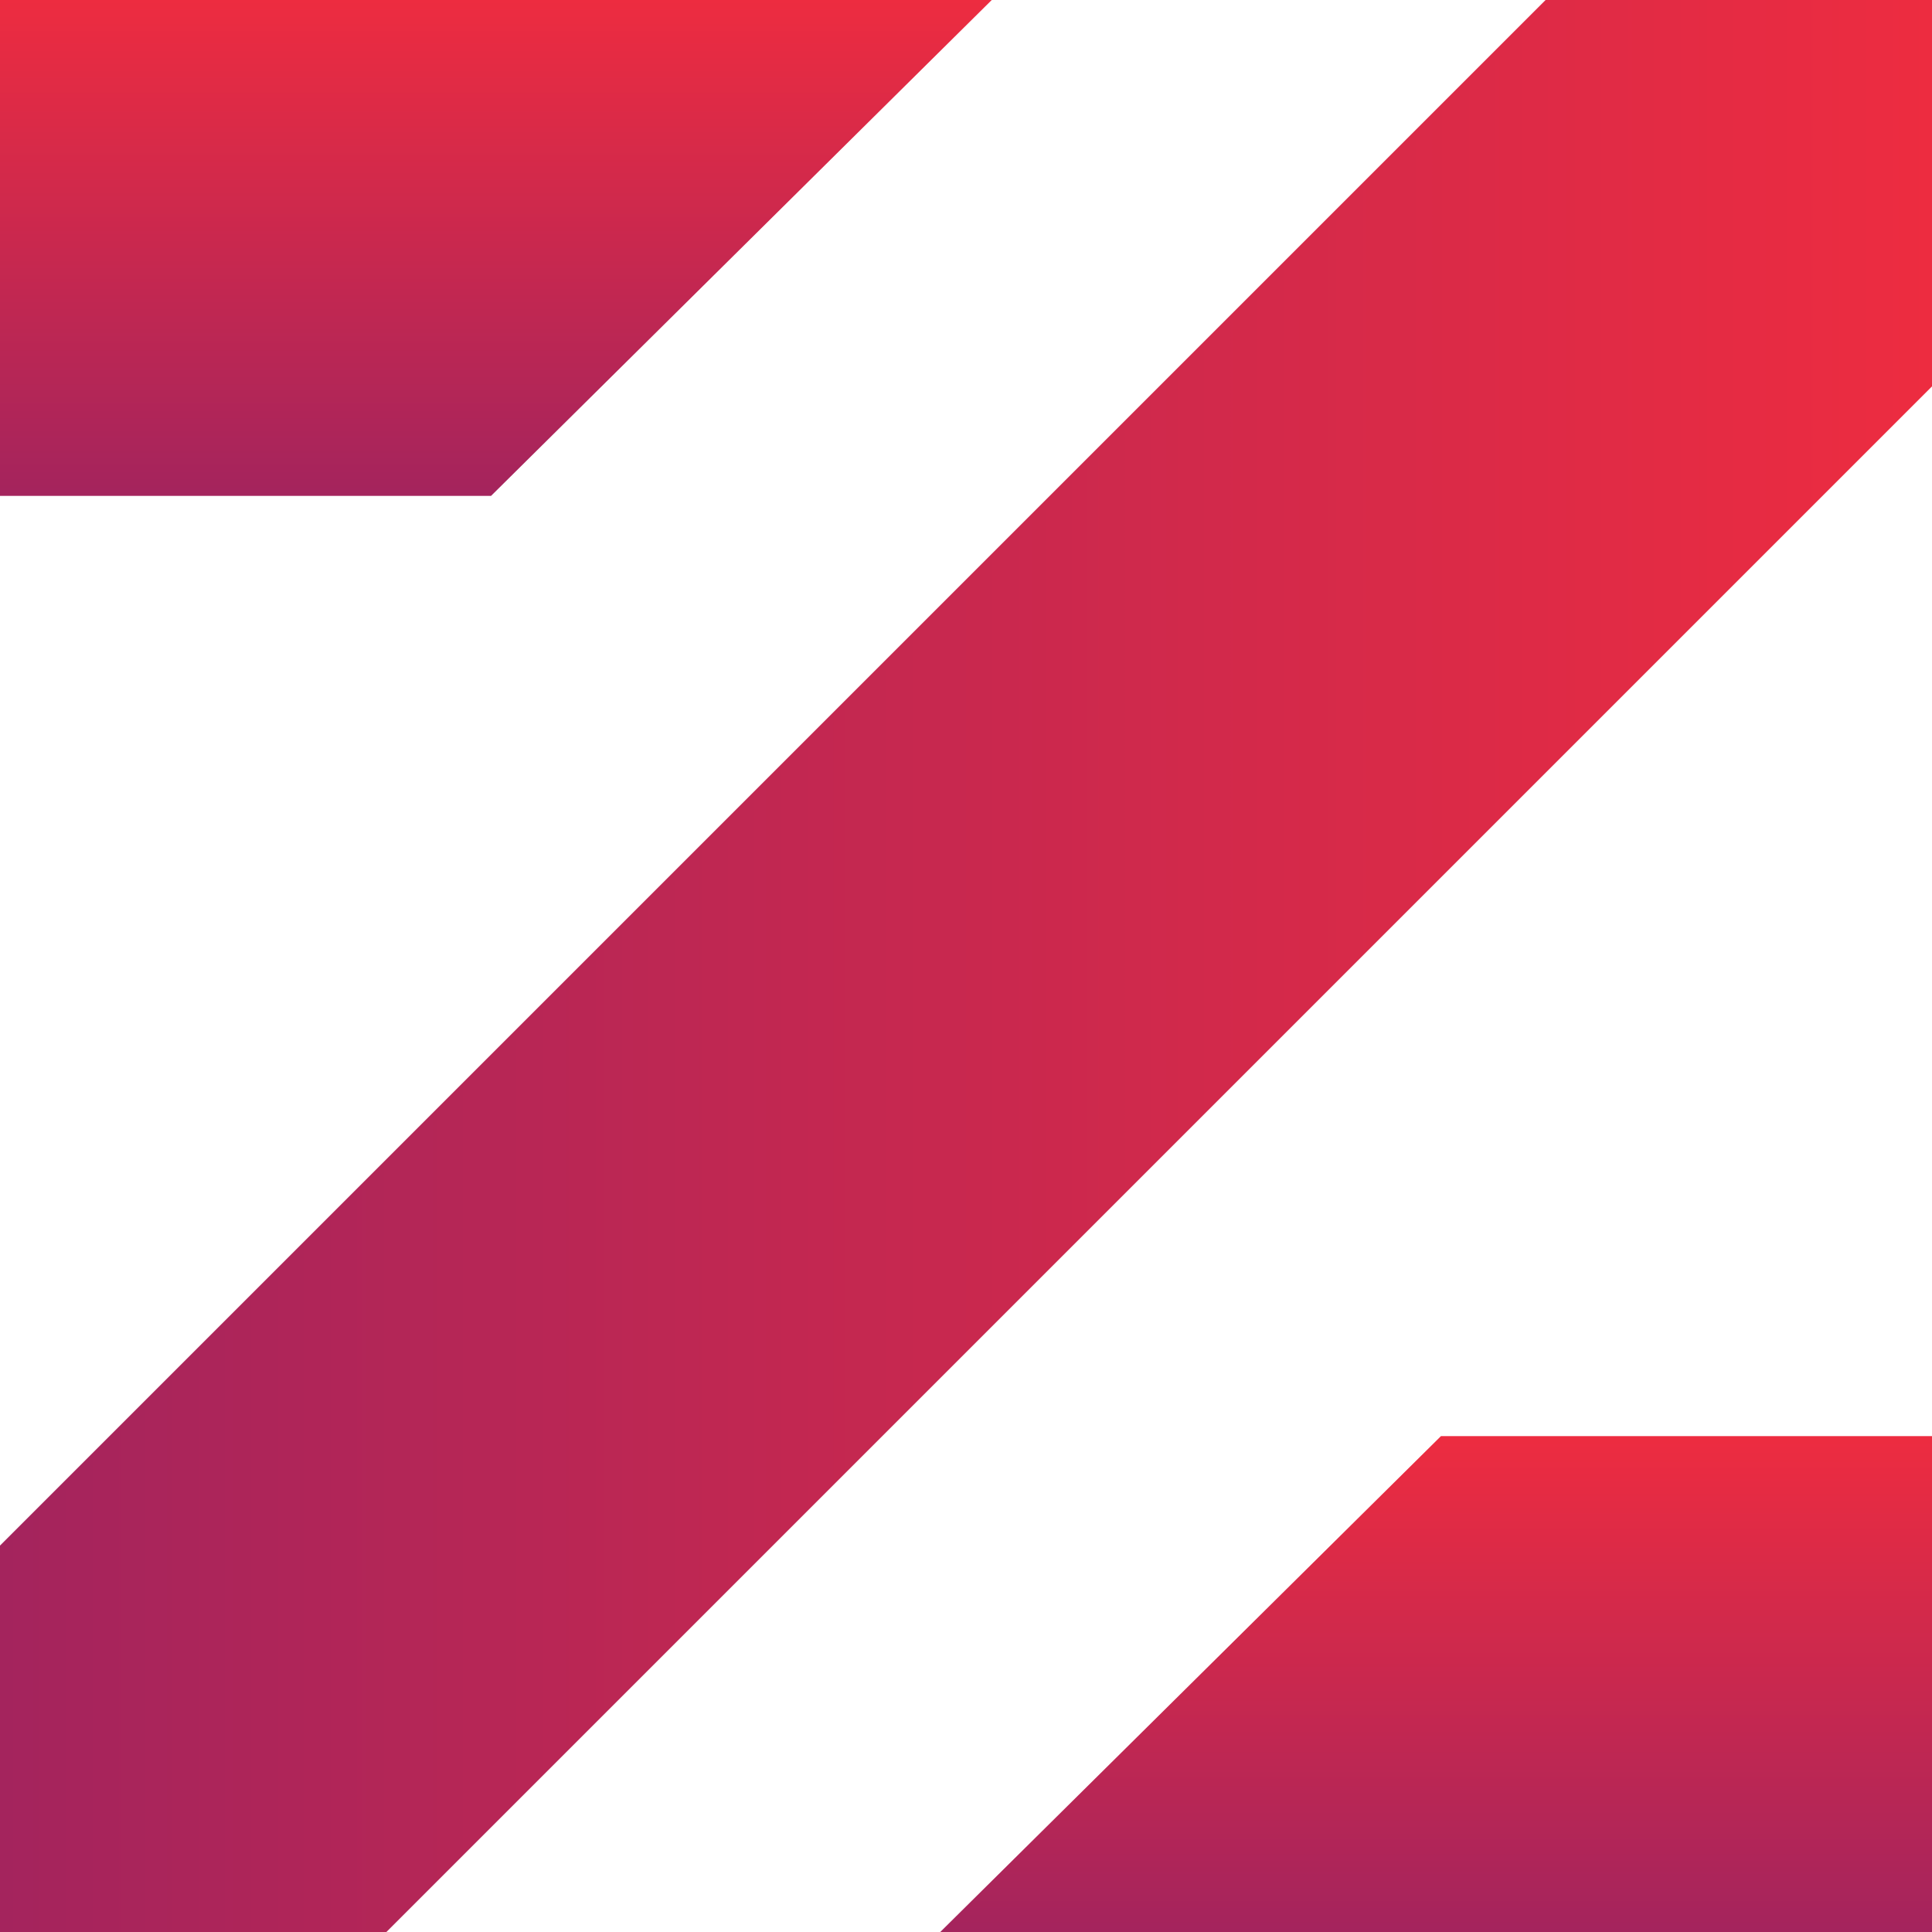 <?xml version="1.0" encoding="utf-8"?>
<!-- Generator: Adobe Illustrator 21.0.0, SVG Export Plug-In . SVG Version: 6.00 Build 0)  -->
<svg version="1.1" id="Layer_1" xmlns="http://www.w3.org/2000/svg" xmlns:xlink="http://www.w3.org/1999/xlink" x="0px" y="0px"
	 viewBox="0 0 600 600" style="enable-background:new 0 0 600 600;" xml:space="preserve">
<style type="text/css">
	.st0{fill:url(#SVGID_1_);}
	.st1{fill:url(#SVGID_2_);}
	.st2{fill:url(#SVGID_3_);}
</style>
<g>
	<linearGradient id="SVGID_1_" gradientUnits="userSpaceOnUse" x1="0" y1="300" x2="600" y2="300">
		<stop  offset="0" style="stop-color:#A4245D"/>
		<stop  offset="1" style="stop-color:#ED2C40"/>
	</linearGradient>
	<polygon class="st0" points="600,0 480,0 0,480 0,600 120,600 600,120 	"/>
	<linearGradient id="SVGID_2_" gradientUnits="userSpaceOnUse" x1="153.982" y1="153.982" x2="153.982" y2="0">
		<stop  offset="0" style="stop-color:#A4245D"/>
		<stop  offset="1" style="stop-color:#ED2C40"/>
	</linearGradient>
	<polygon class="st1" points="152.5,154 0,154 0,0 308,0 	"/>
	<linearGradient id="SVGID_3_" gradientUnits="userSpaceOnUse" x1="446.018" y1="600" x2="446.018" y2="446.018">
		<stop  offset="0" style="stop-color:#A4245D"/>
		<stop  offset="1" style="stop-color:#ED2C40"/>
	</linearGradient>
	<polygon class="st2" points="447.5,446 600,446 600,600 292,600 	"/>
</g>
</svg>
